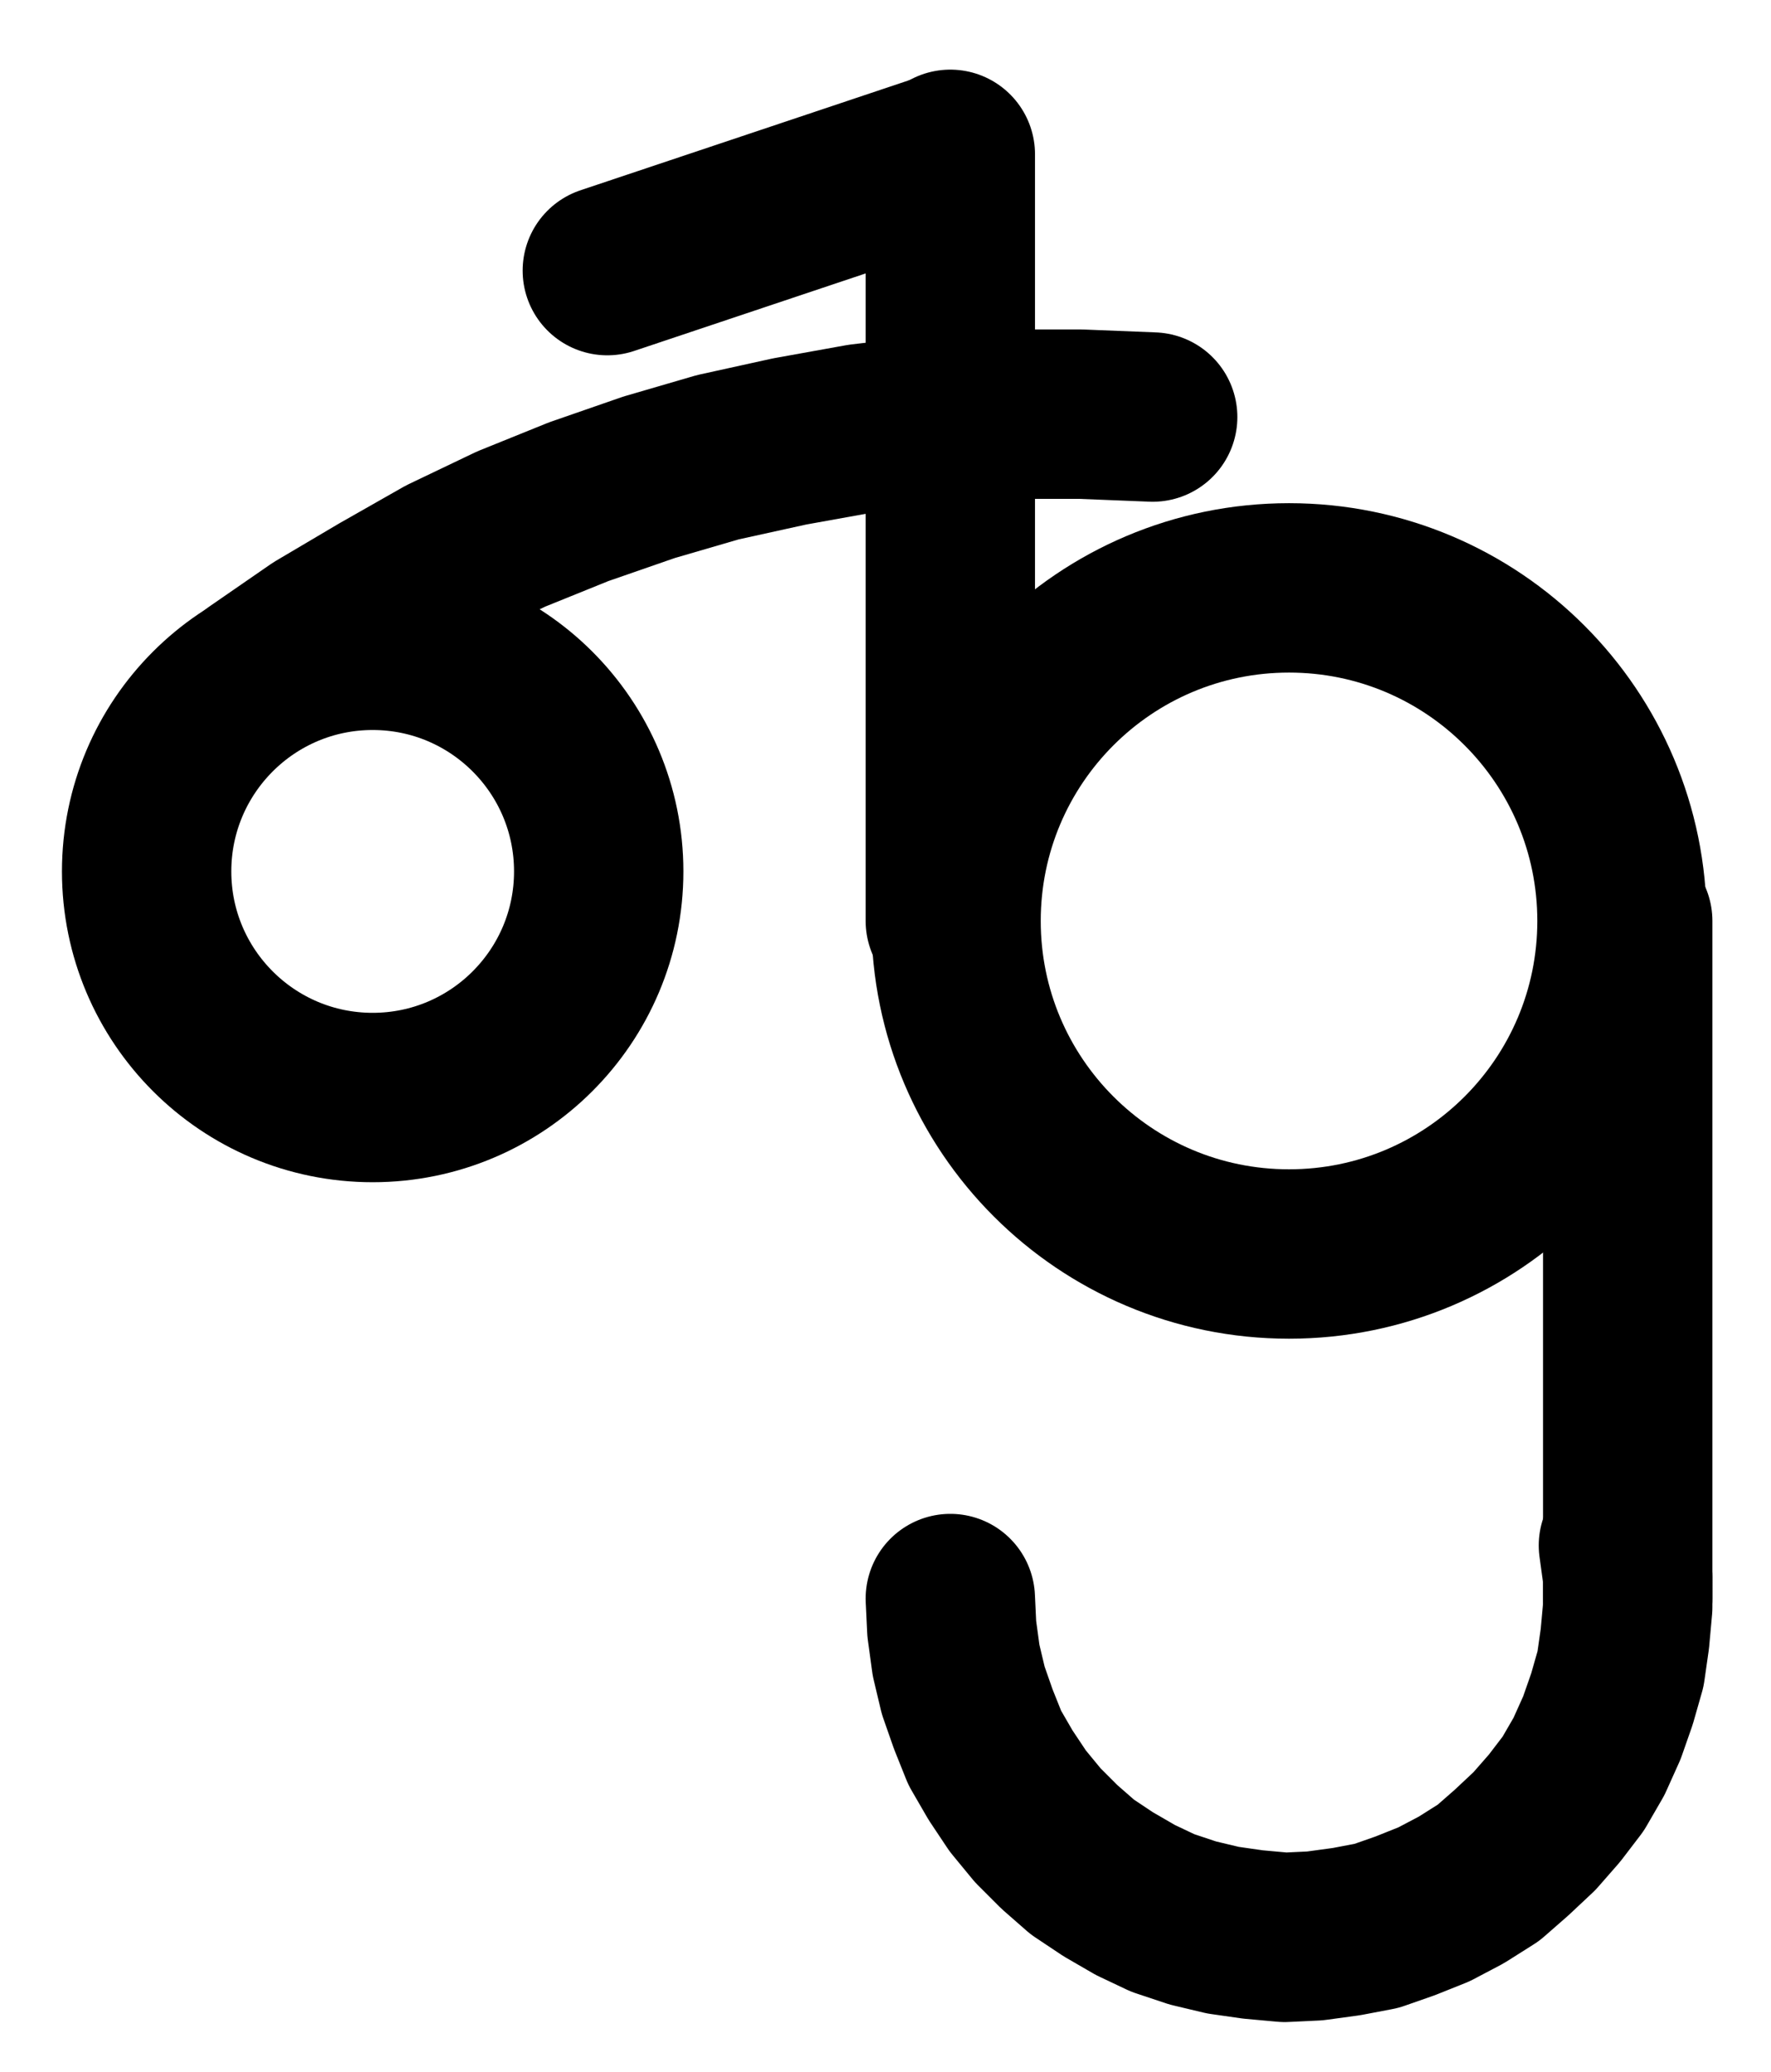 <?xml version="1.0" encoding="UTF-8" standalone="no"?>
<!-- Created with Inkscape (http://www.inkscape.org/) -->

<svg
   version="1.1"
   id="svg1"
   width="197.44"
   height="230.92"
   viewBox="0 0 197.44 230.92"
   sodipodi:docname="Gum15.pdf"
   xmlns:inkscape="http://www.inkscape.org/namespaces/inkscape"
   xmlns:sodipodi="http://sodipodi.sourceforge.net/DTD/sodipodi-0.dtd"
   xmlns="http://www.w3.org/2000/svg"
   xmlns:svg="http://www.w3.org/2000/svg">
  <defs
     id="defs1">
    <clipPath
       clipPathUnits="userSpaceOnUse"
       id="clipPath2">
      <path
         d="M 0,0.16 V 1122.56 H 793.6 V 0.16 Z"
         transform="translate(-212.16,-609.68)"
         clip-rule="evenodd"
         id="path2" />
    </clipPath>
    <clipPath
       clipPathUnits="userSpaceOnUse"
       id="clipPath4">
      <path
         d="M 0,0.16 V 1122.56 H 793.6 V 0.16 Z"
         transform="translate(-326.24,-615.2)"
         clip-rule="evenodd"
         id="path4" />
    </clipPath>
    <clipPath
       clipPathUnits="userSpaceOnUse"
       id="clipPath6">
      <path
         d="M 0,0.16 V 1122.56 H 793.6 V 0.16 Z"
         transform="translate(-273.92,-559.04)"
         clip-rule="evenodd"
         id="path6" />
    </clipPath>
    <clipPath
       clipPathUnits="userSpaceOnUse"
       id="clipPath8">
      <path
         d="M 0,0.16 V 1122.56 H 793.6 V 0.16 Z"
         transform="translate(-3.3333333e-6)"
         clip-rule="evenodd"
         id="path8" />
    </clipPath>
    <clipPath
       clipPathUnits="userSpaceOnUse"
       id="clipPath10">
      <path
         d="M 0,0.16 V 1122.56 H 793.6 V 0.16 Z"
         transform="translate(-251.36,-690.72)"
         clip-rule="evenodd"
         id="path10" />
    </clipPath>
    <clipPath
       clipPathUnits="userSpaceOnUse"
       id="clipPath12">
      <path
         d="M 0,0.16 V 1122.56 H 793.6 V 0.16 Z"
         transform="translate(-3.3333333e-6)"
         clip-rule="evenodd"
         id="path12" />
    </clipPath>
    <clipPath
       clipPathUnits="userSpaceOnUse"
       id="clipPath14">
      <path
         d="M 0,0.16 V 1122.56 H 793.6 V 0.16 Z"
         transform="translate(-3.3333333e-6)"
         clip-rule="evenodd"
         id="path14" />
    </clipPath>
  </defs>
  <sodipodi:namedview
     id="namedview1"
     pagecolor="#505050"
     bordercolor="#eeeeee"
     borderopacity="1"
     inkscape:showpageshadow="0"
     inkscape:pageopacity="0"
     inkscape:pagecheckerboard="0"
     inkscape:deskcolor="#505050">
    <inkscape:page
       x="0"
       y="0"
       inkscape:label="1"
       id="page1"
       width="197.44"
       height="230.92"
       margin="0"
       bleed="0" />
  </sodipodi:namedview>
  <g
     id="g1"
     inkscape:groupmode="layer"
     inkscape:label="1">
    <path
       id="path1"
       d="m 0,0 c 0,-13.91 -11.28,-25.2 -25.2,-25.2 -13.92,0 -25.2,11.29 -25.2,25.2 0,13.91 11.28,25.2 25.2,25.2 C -11.28,25.2 0,13.91 0,0 Z"
       style="fill:none;stroke:#000000;stroke-width:18.88;stroke-linecap:round;stroke-linejoin:round;stroke-miterlimit:10;stroke-dasharray:none;stroke-opacity:1"
       transform="translate(66.747,97.12)"
       clip-path="url(#clipPath2)" />
    <path
       id="path3"
       d="M 0,0 C 0,-20.5 -16.61,-37.12 -37.12,-37.12 -57.63,-37.12 -74.24,-20.5 -74.24,0 c 0,20.5 16.61,37.12 37.12,37.12 C -16.61,37.12 0,20.5 0,0 Z"
       style="fill:none;stroke:#000000;stroke-width:18.88;stroke-linecap:round;stroke-linejoin:round;stroke-miterlimit:10;stroke-dasharray:none;stroke-opacity:1"
       transform="translate(180.827,102.64)"
       clip-path="url(#clipPath4)" />
    <path
       id="path5"
       d="m 0,0 -8,-0.32 h -8.16 l -8.16,0.64 -8.16,0.96 -8,1.44 -8,1.76 -7.68,2.24 -7.84,2.72 -7.52,3.04 -7.36,3.52 -7.04,4 -7.04,4.16 -6.72,4.64"
       style="fill:none;stroke:#000000;stroke-width:18.88;stroke-linecap:round;stroke-linejoin:round;stroke-miterlimit:10;stroke-dasharray:none;stroke-opacity:1"
       transform="translate(128.507,46.48)"
       clip-path="url(#clipPath6)" />
    <path
       id="path7"
       d="m 326.88,615.2 v 75.52"
       style="fill:none;stroke:#000000;stroke-width:18.88;stroke-linecap:round;stroke-linejoin:round;stroke-miterlimit:10;stroke-dasharray:none;stroke-opacity:1"
       transform="translate(-145.413,-512.56)"
       clip-path="url(#clipPath8)" />
    <path
       id="path9"
       d="m 0,0 0.16,3.36 0.48,3.52 0.8,3.36 1.12,3.2 1.28,3.2 1.76,3.04 1.92,2.88 2.24,2.72 2.4,2.4 2.56,2.24 2.88,1.92 3.04,1.76 L 23.68,35.04 27.04,36.16 30.4,36.96 l 3.36,0.48 3.52,0.32 3.36,-0.16 L 44.16,37.12 47.52,36.48 50.72,35.36 53.92,34.08 56.96,32.48 60,30.56 62.56,28.32 l 2.56,-2.4 2.24,-2.56 2.08,-2.72 1.76,-3.04 1.44,-3.2 1.12,-3.2 0.96,-3.36 0.48,-3.36 0.32,-3.52 V -2.4 l -0.48,-3.52"
       style="fill:none;stroke:#000000;stroke-width:18.88;stroke-linecap:round;stroke-linejoin:round;stroke-miterlimit:10;stroke-dasharray:none;stroke-opacity:1"
       transform="translate(105.947,178.16)"
       clip-path="url(#clipPath10)" />
    <path
       id="path11"
       d="m 251.36,615.2 v -85.44"
       style="fill:none;stroke:#000000;stroke-width:18.88;stroke-linecap:round;stroke-linejoin:round;stroke-miterlimit:10;stroke-dasharray:none;stroke-opacity:1"
       transform="translate(-145.413,-512.56)"
       clip-path="url(#clipPath12)" />
    <path
       id="path13"
       d="M 213.12,542.72 250.88,530.08"
       style="fill:none;stroke:#000000;stroke-width:18.88;stroke-linecap:round;stroke-linejoin:round;stroke-miterlimit:10;stroke-dasharray:none;stroke-opacity:1"
       transform="translate(-145.413,-512.56)"
       clip-path="url(#clipPath14)" />
  </g>
</svg>
